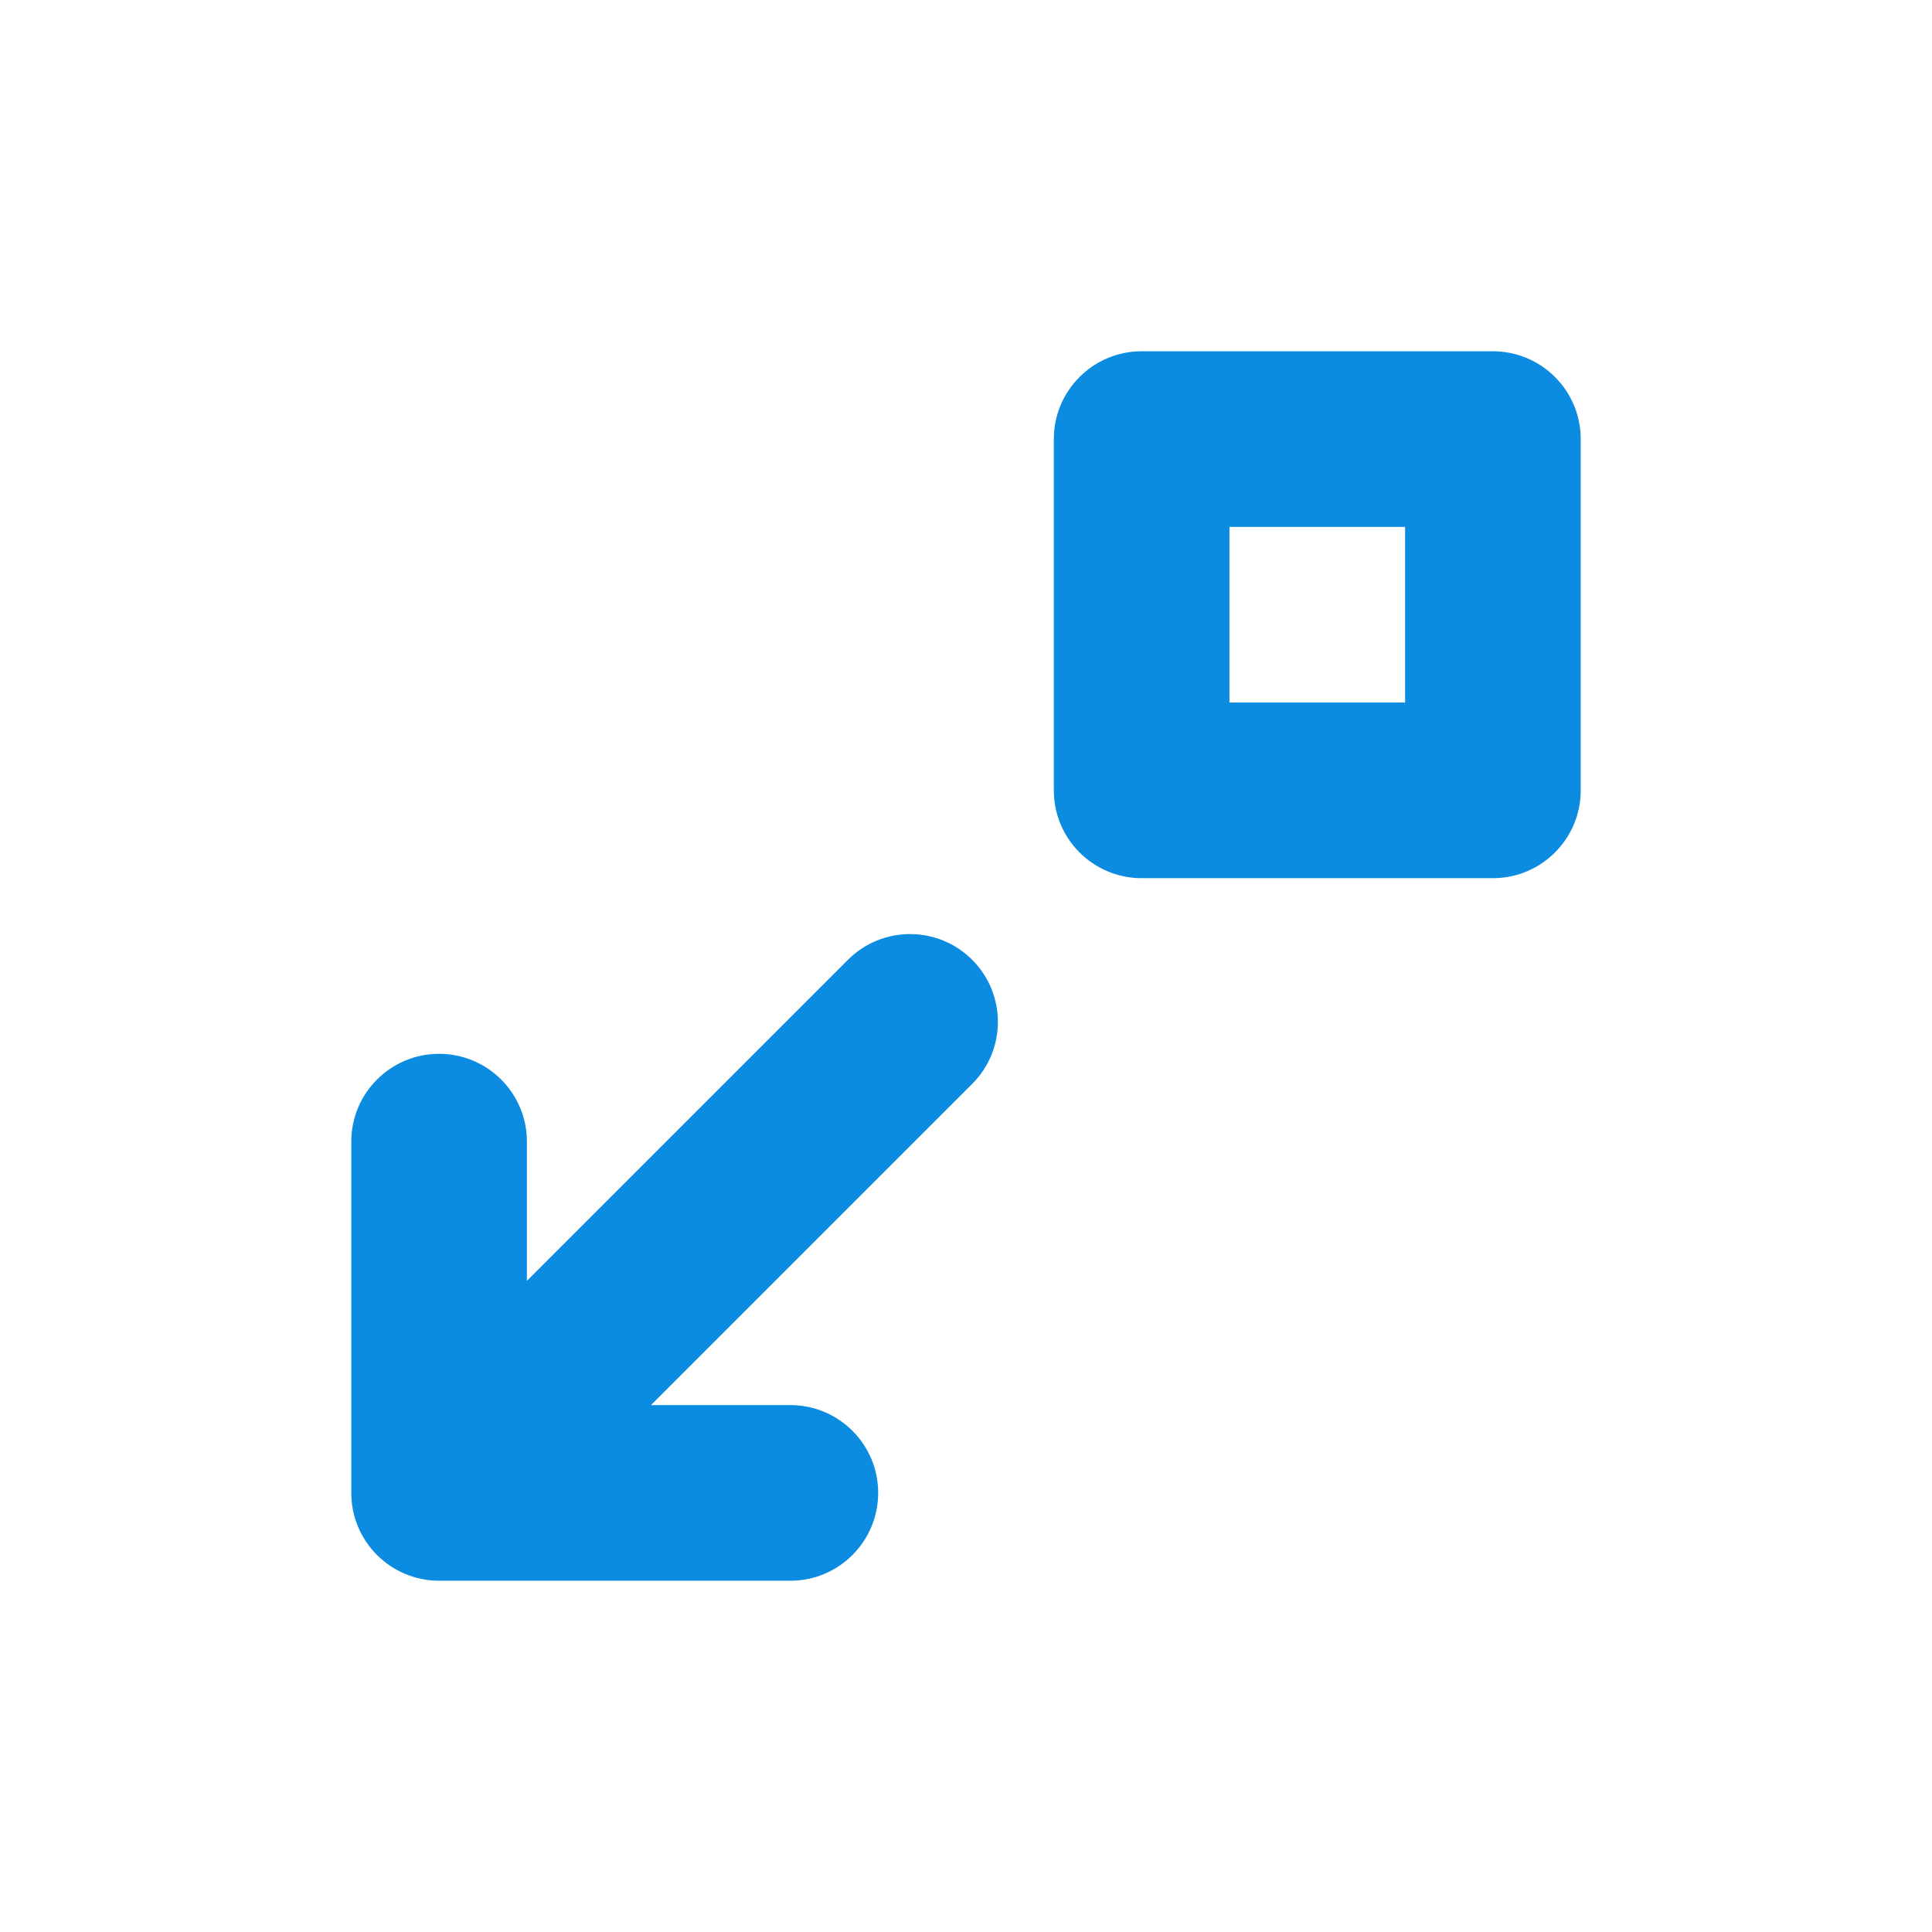 <svg width="22" height="22" viewBox="0 0 22 22" fill="none" xmlns="http://www.w3.org/2000/svg">
<g id="icon-expand">
<g id="Union">
<path d="M4 13L4 17C4 17.552 4.448 18 5 18L9 18C9.552 18 10 17.552 10 17C10 16.448 9.552 16 9 16L7.413 16L11.07 12.343C11.461 11.953 11.461 11.32 11.07 10.929C10.68 10.539 10.046 10.539 9.656 10.929L6 14.585L6 13C6 12.448 5.552 12 5 12C4.448 12 4 12.448 4 13Z" fill="#0C8CE0"/>
<path fill-rule="evenodd" clip-rule="evenodd" d="M12 5L12 9C12 9.552 12.448 10 13 10L17 10C17.552 10 18 9.552 18 9L18 5C18 4.448 17.552 4 17 4L13 4C12.448 4 12 4.448 12 5ZM16 8L16 6L14 6L14 8L16 8Z" fill="#0C8CE0"/>
</g>
</g>
</svg>
